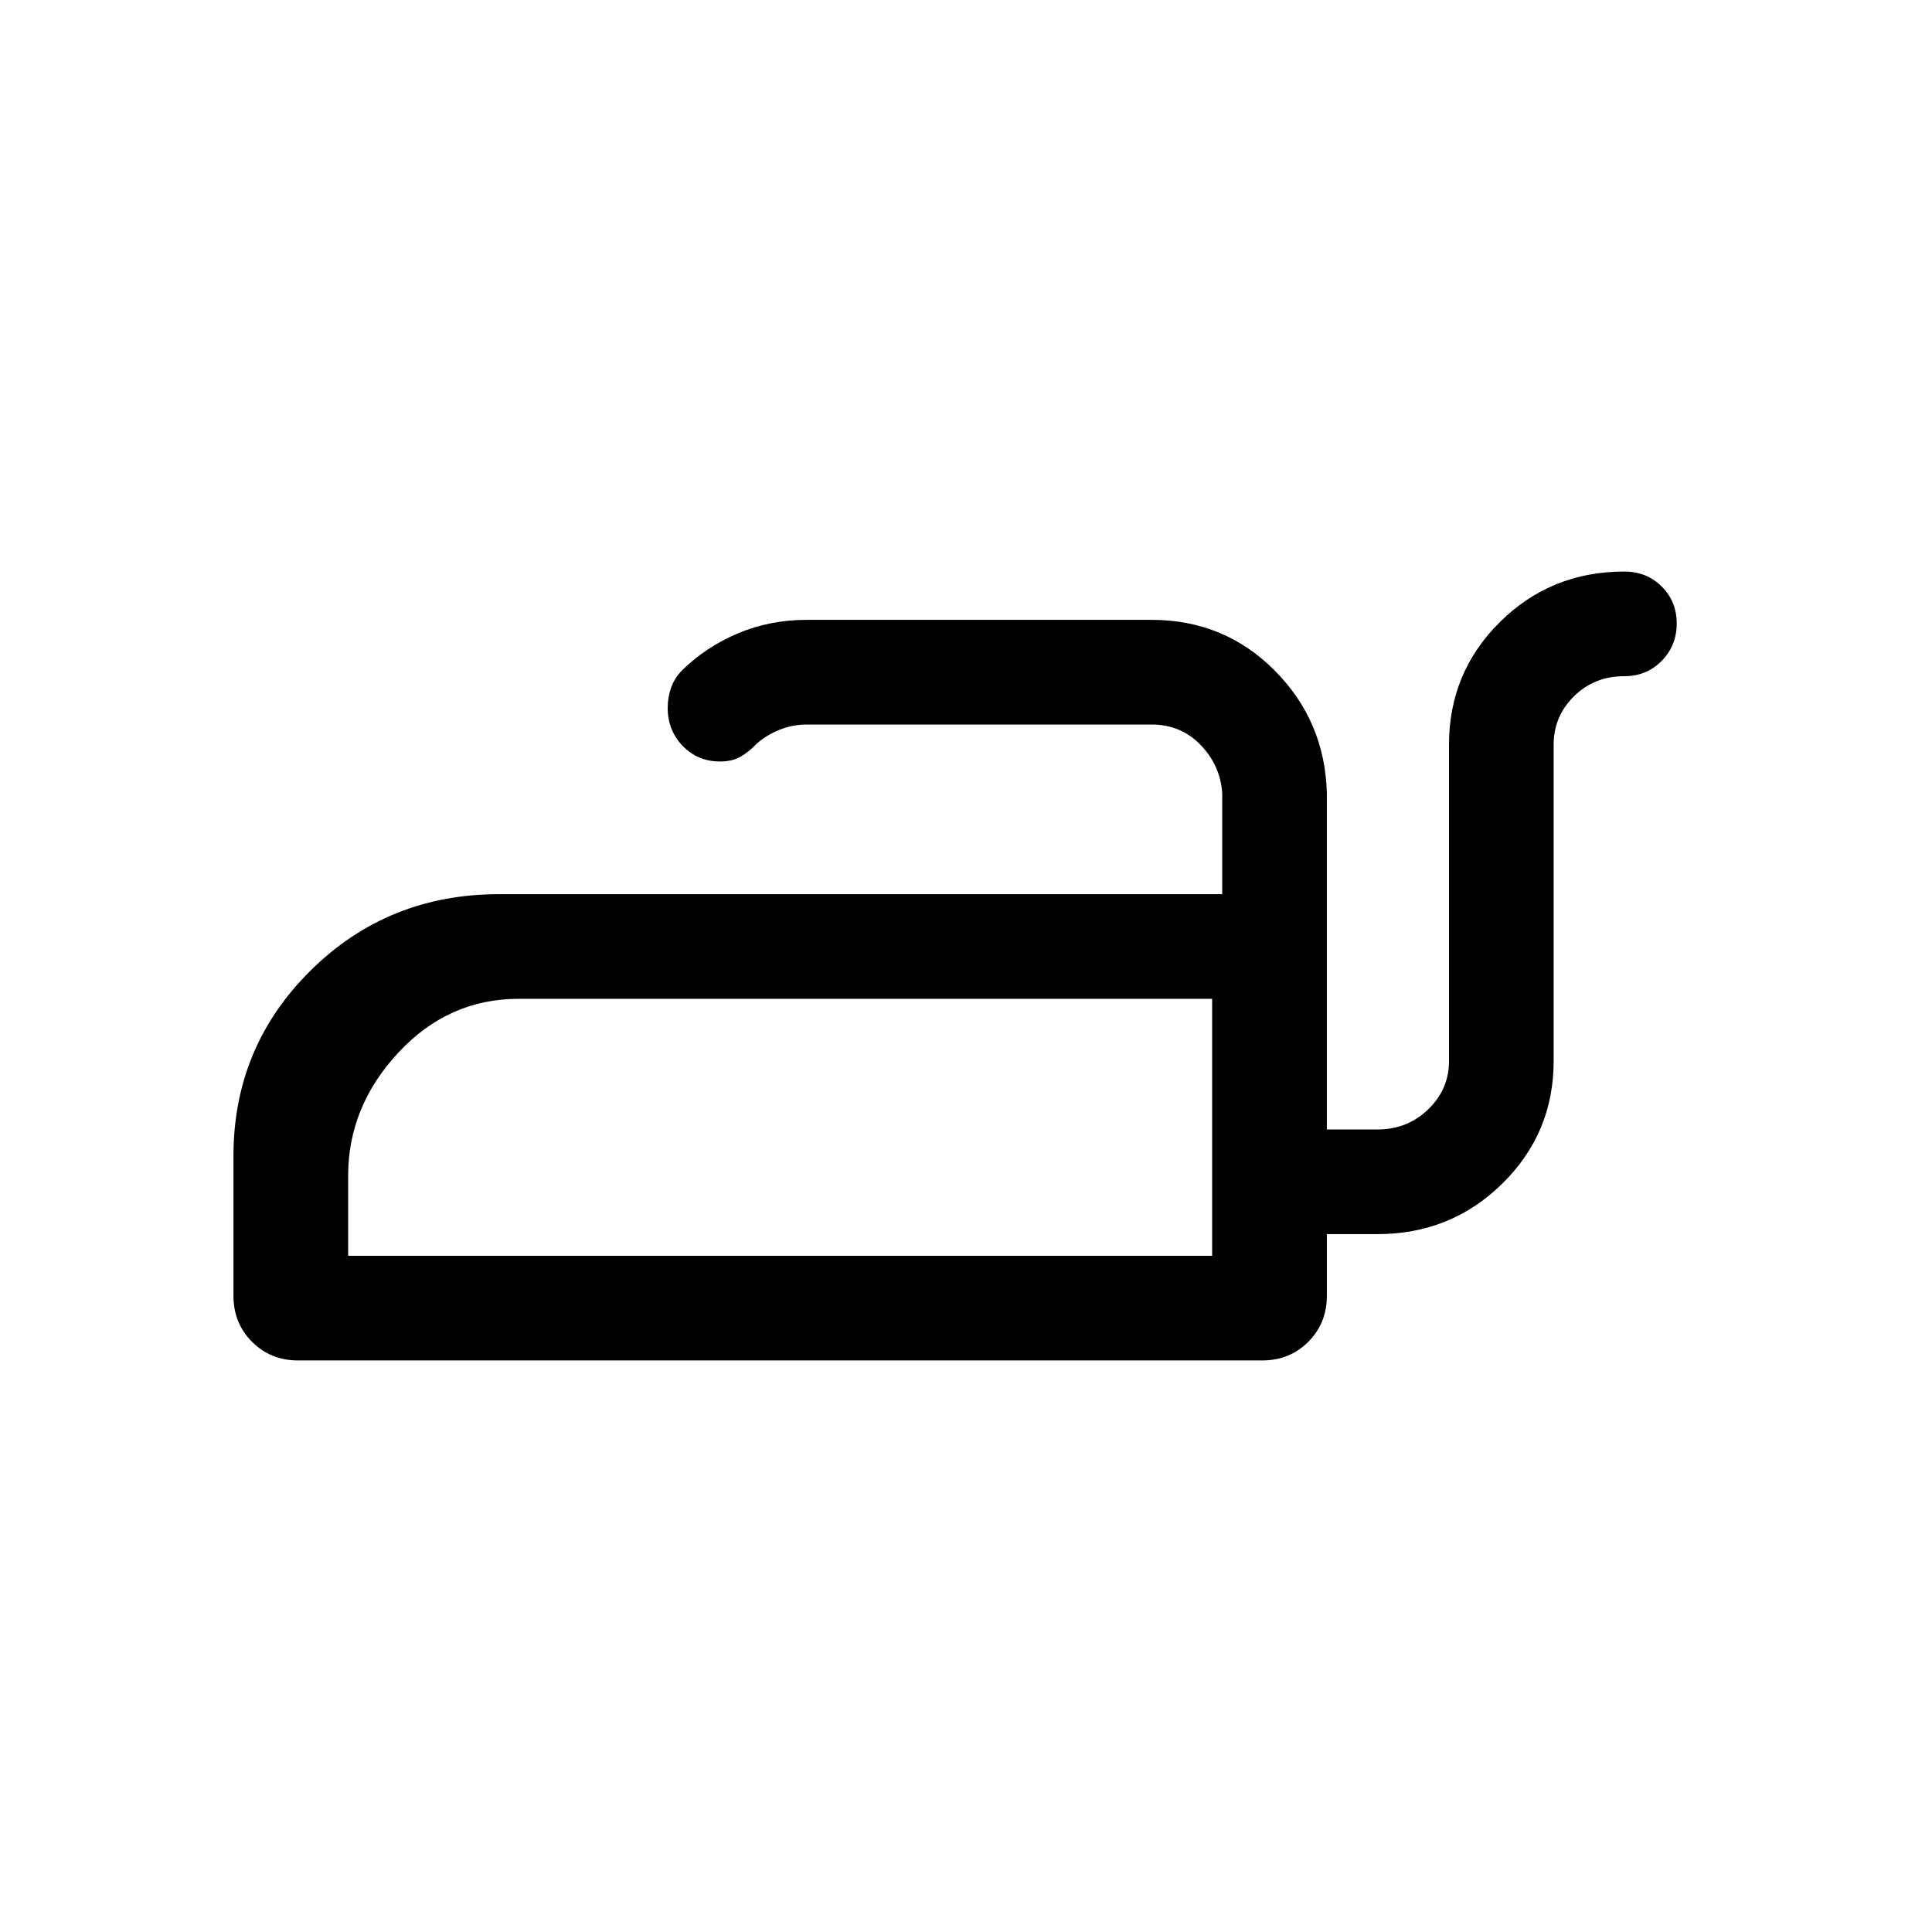 <svg xmlns="http://www.w3.org/2000/svg" height="20" viewBox="0 -960 960 960" width="20"><path d="M173-336h429.308v-127.693H257.734q-34.988 0-59.861 26.808Q173-410.077 173-375.895V-336Zm429.308 0V-463.693-336Zm204.845-339.999q11.05 0 18.525 7.419 7.474 7.418 7.474 18.384 0 10.966-7.474 18.581Q818.203-624 807.153-624q-14.941 0-25.048 9.977-10.106 9.977-10.106 24.024v157.23q0 35.833-25.532 60.916t-62.006 25.083h-25.154v30.615q0 13.665-9.244 22.909-9.245 9.245-22.91 9.245H148.155q-13.665 0-22.909-9.245-9.245-9.244-9.245-22.909v-69.384q0-54.288 38.346-92.22t93.731-37.932h359.23v-50.308q-1-13.847-10.819-23.924Q586.669-600 572.154-600h-171.23q-6.997 0-13.558 2.619-6.56 2.618-11.519 7.074-3.761 3.95-7.902 6.321-4.141 2.371-10.158 2.371-11.086 0-18.551-7.736-7.465-7.735-7.465-18.948 0-5.277 1.766-10.152 1.765-4.875 5.542-8.625 11.769-11.505 27.602-18.214 15.833-6.709 34.243-6.709h171.23q36.121 0 61.137 25.084 25.016 25.083 26.016 60.916v167.23h25.154q14.815 0 25.177-9.977T720-432.769v-157.23q0-35.833 25.307-60.916 25.308-25.084 61.846-25.084Z"/></svg>